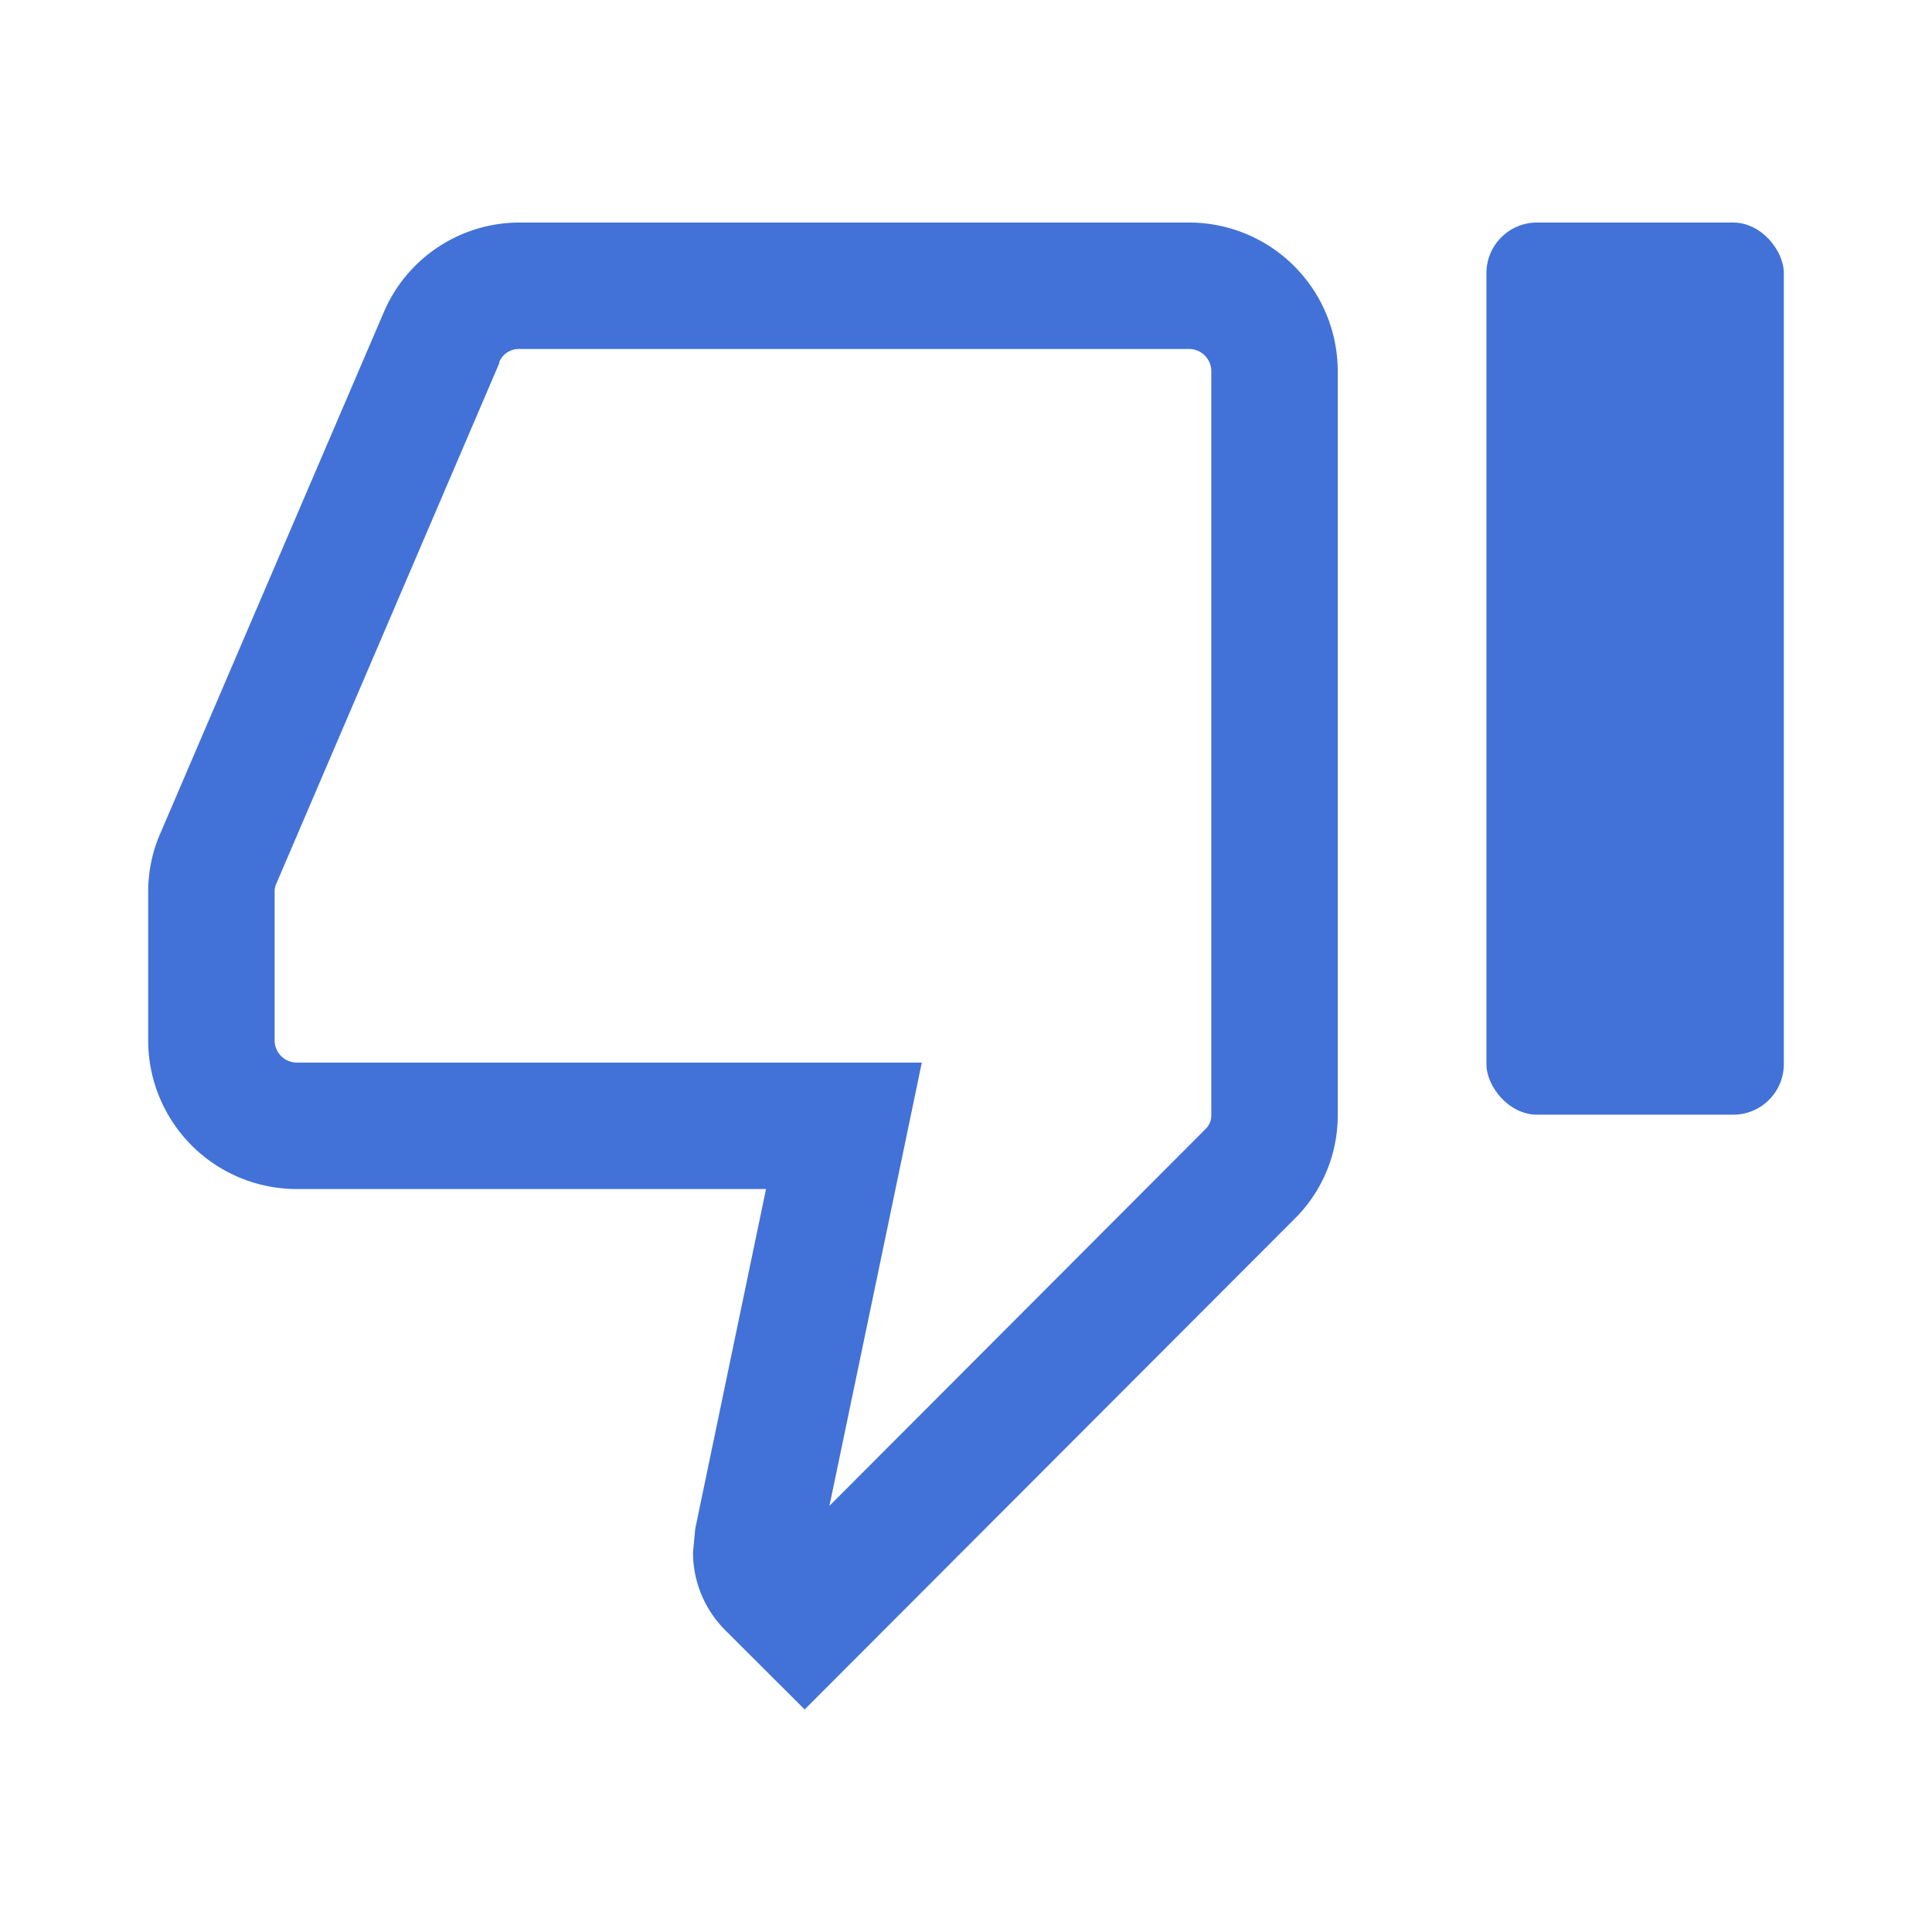 <svg xmlns="http://www.w3.org/2000/svg" viewBox="0 0 382 382"><defs><style>.cls-1{fill:none;}.cls-2{fill:#4272d7;}</style></defs><title>Dislike_Icon</title><g id="Layer_2" data-name="Layer 2"><g id="Layer_1-2" data-name="Layer 1"><rect class="cls-1" width="382" height="382"/><rect class="cls-2" x="293.9" y="44" width="58.8" height="176.4" rx="10"/><path class="cls-2" d="M235.1,44H102.8a29.21,29.21,0,0,0-27,17.93L31.36,165.57A28.9,28.9,0,0,0,29.3,176.3v29.4a29.39,29.39,0,0,0,29.4,29.4h92.76l-14,67.18-.44,4.7a21.79,21.79,0,0,0,6.47,15.44L159.1,338l96.73-96.87a28.75,28.75,0,0,0,8.67-20.73V73.4A29.4,29.4,0,0,0,235.1,44Zm4.4,176.4a3.75,3.75,0,0,1-1.11,2.81l-.13.12-.12.13L164,297.74l12-57.55,6.26-30.09H58.7a4.4,4.4,0,0,1-4.4-4.4V176.3a3.74,3.74,0,0,1,.25-1.38L98.73,71.78l0-.12,0-.11a4.19,4.19,0,0,1,4-2.55H235.1a4.4,4.4,0,0,1,4.4,4.4Z"/></g></g></svg>